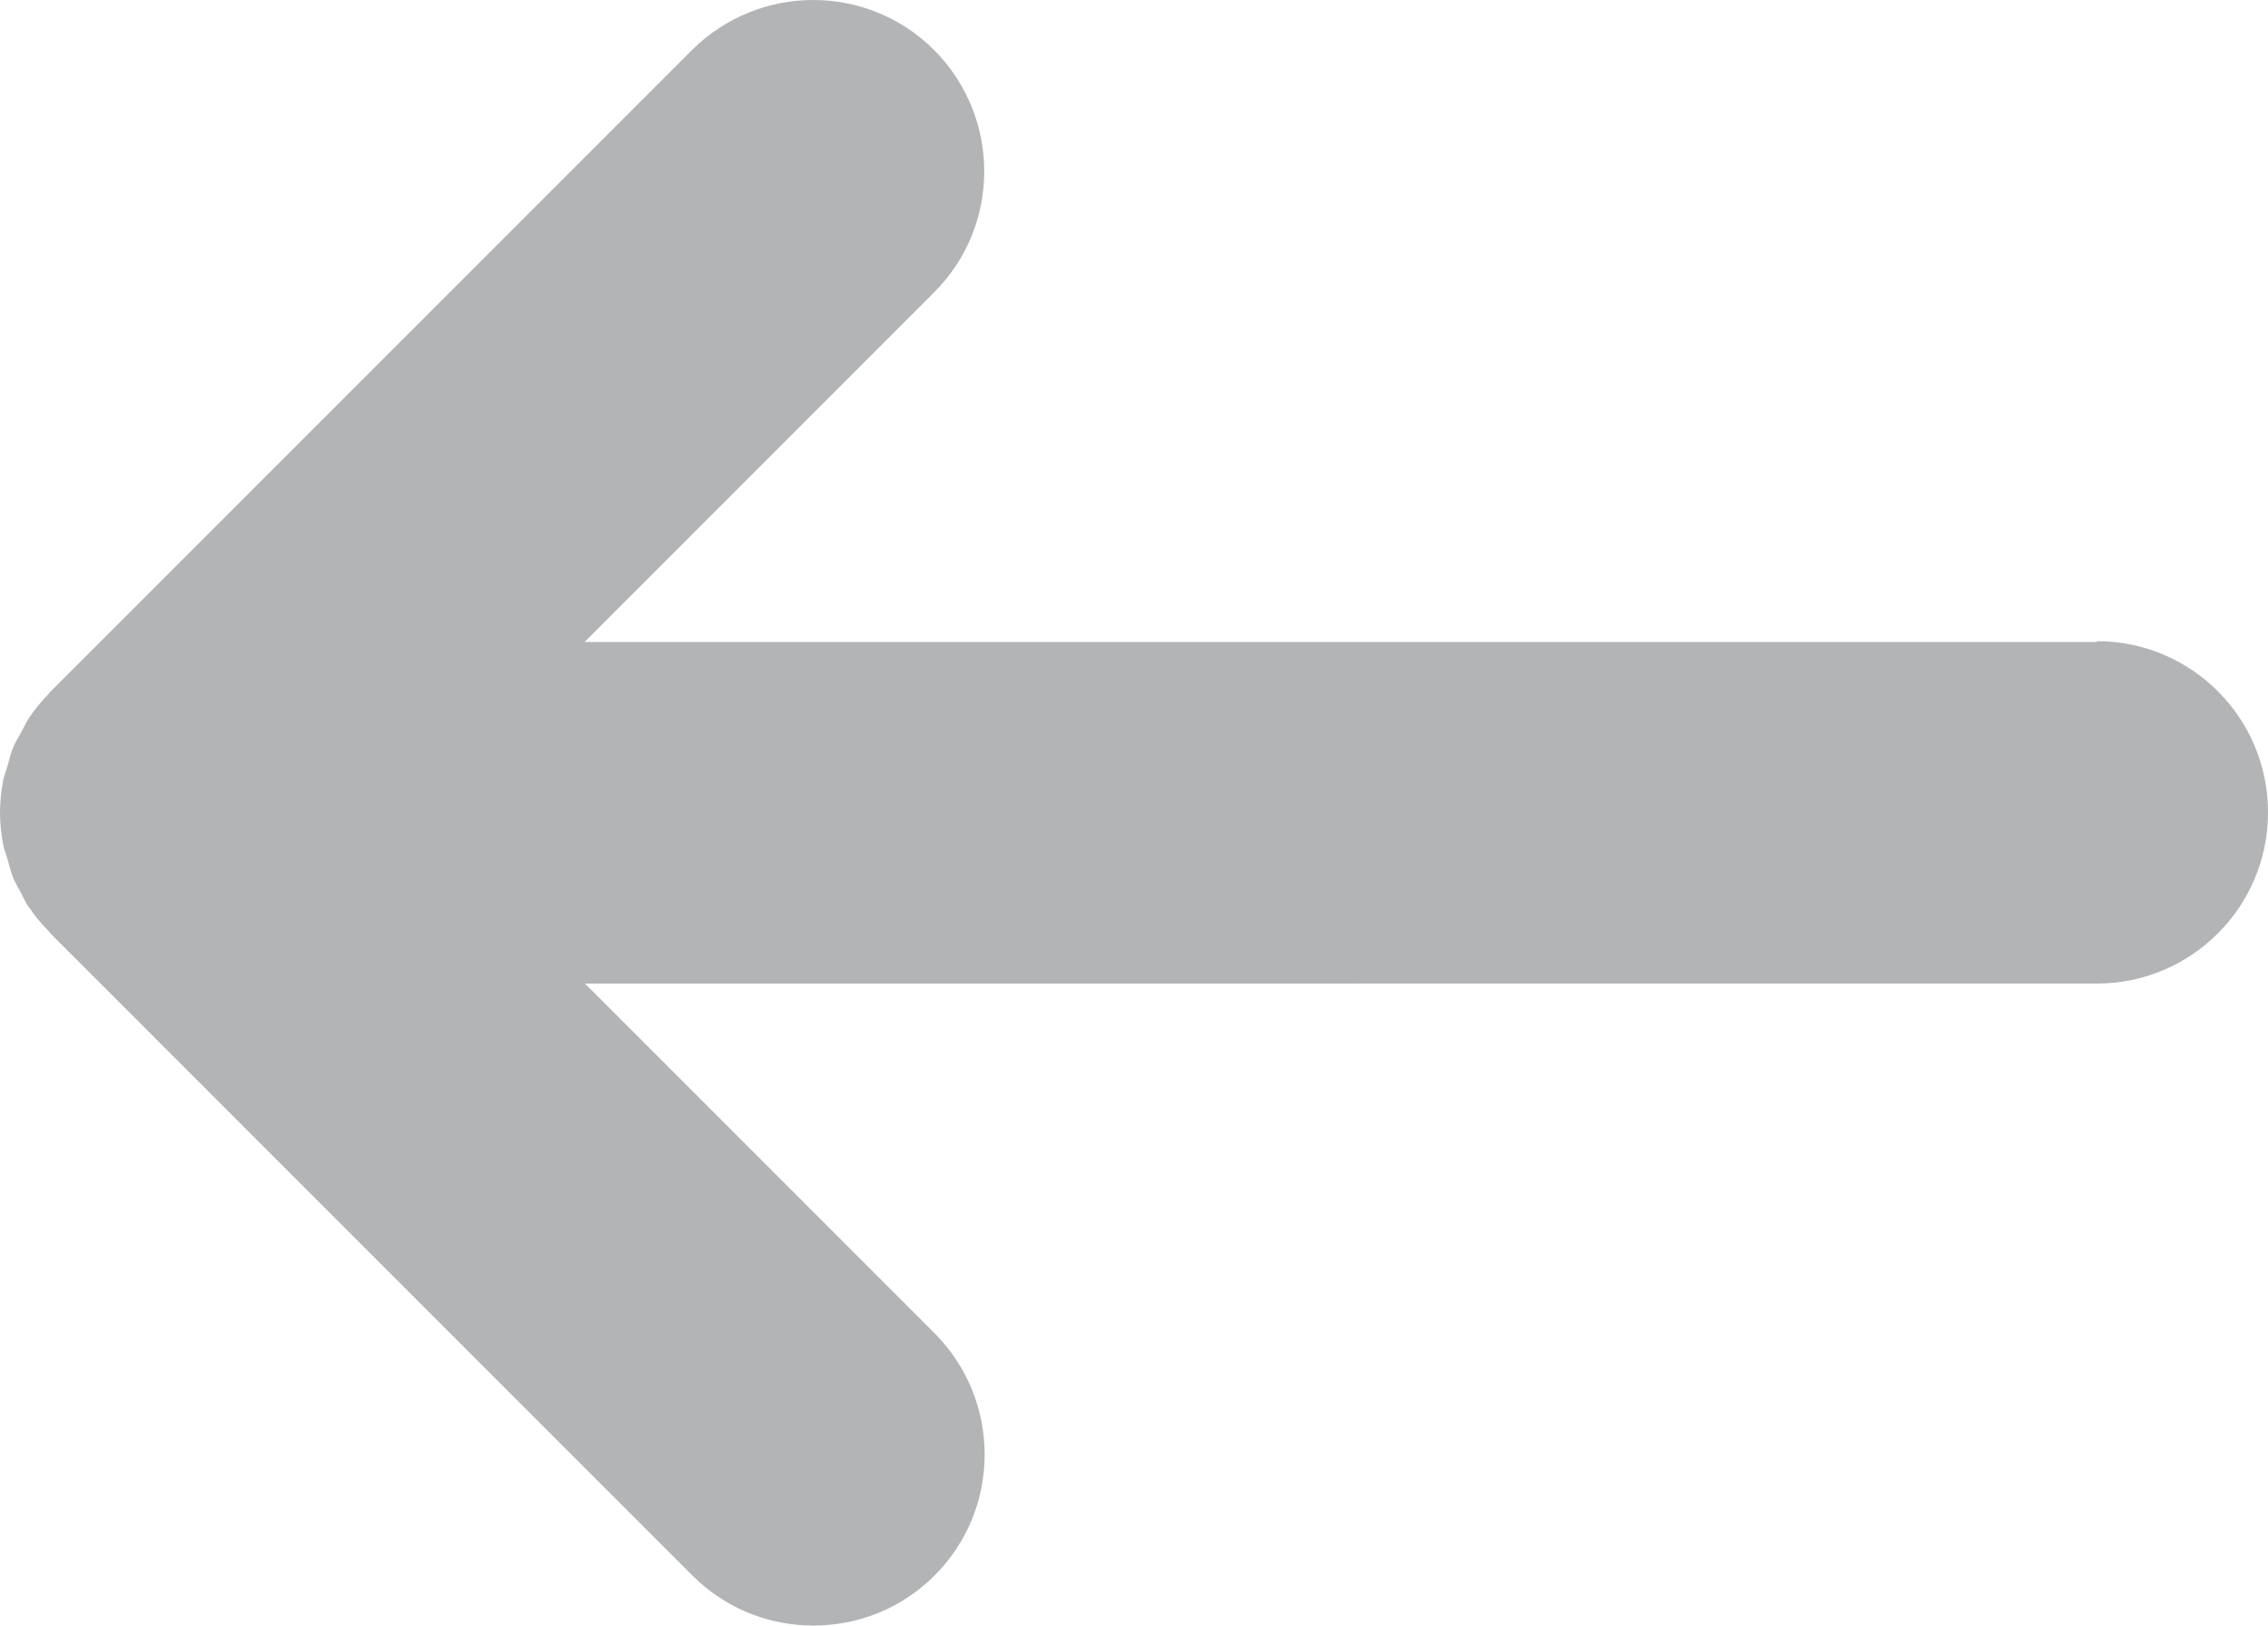 <?xml version="1.0" encoding="UTF-8"?><svg id="uuid-d8f53199-3ae0-477a-91f3-41465eae15c2" xmlns="http://www.w3.org/2000/svg" viewBox="0 0 53 38"><defs><style>.uuid-c82e86b9-34cd-457e-b00b-257dd74ab319{fill:#b2b4b6;}</style></defs><path class="uuid-c82e86b9-34cd-457e-b00b-257dd74ab319" d="M49,15H13.66L21.83,6.83c1.56-1.56,1.56-4.09,0-5.66-1.56-1.56-4.09-1.56-5.66,0L1.17,16.17s-.03,.04-.04,.05c-.17,.17-.32,.36-.45,.55-.07,.11-.12,.22-.18,.33-.06,.12-.14,.23-.19,.36-.06,.14-.09,.28-.13,.42-.03,.11-.07,.21-.1,.32-.05,.26-.08,.52-.08,.78s.03,.53,.08,.78c.02,.11,.07,.22,.1,.33,.04,.14,.07,.28,.13,.42,.05,.13,.13,.25,.19,.37,.05,.1,.1,.21,.16,.3,0,0,.01,.01,.02,.02,.13,.2,.29,.38,.45,.55,.02,.02,.03,.04,.05,.06l15,15c.78,.78,1.8,1.17,2.83,1.17s2.05-.39,2.83-1.17c1.56-1.56,1.56-4.09,0-5.66l-8.17-8.17H49c2.21,0,4-1.79,4-4s-1.79-4-4-4Z"/></svg>